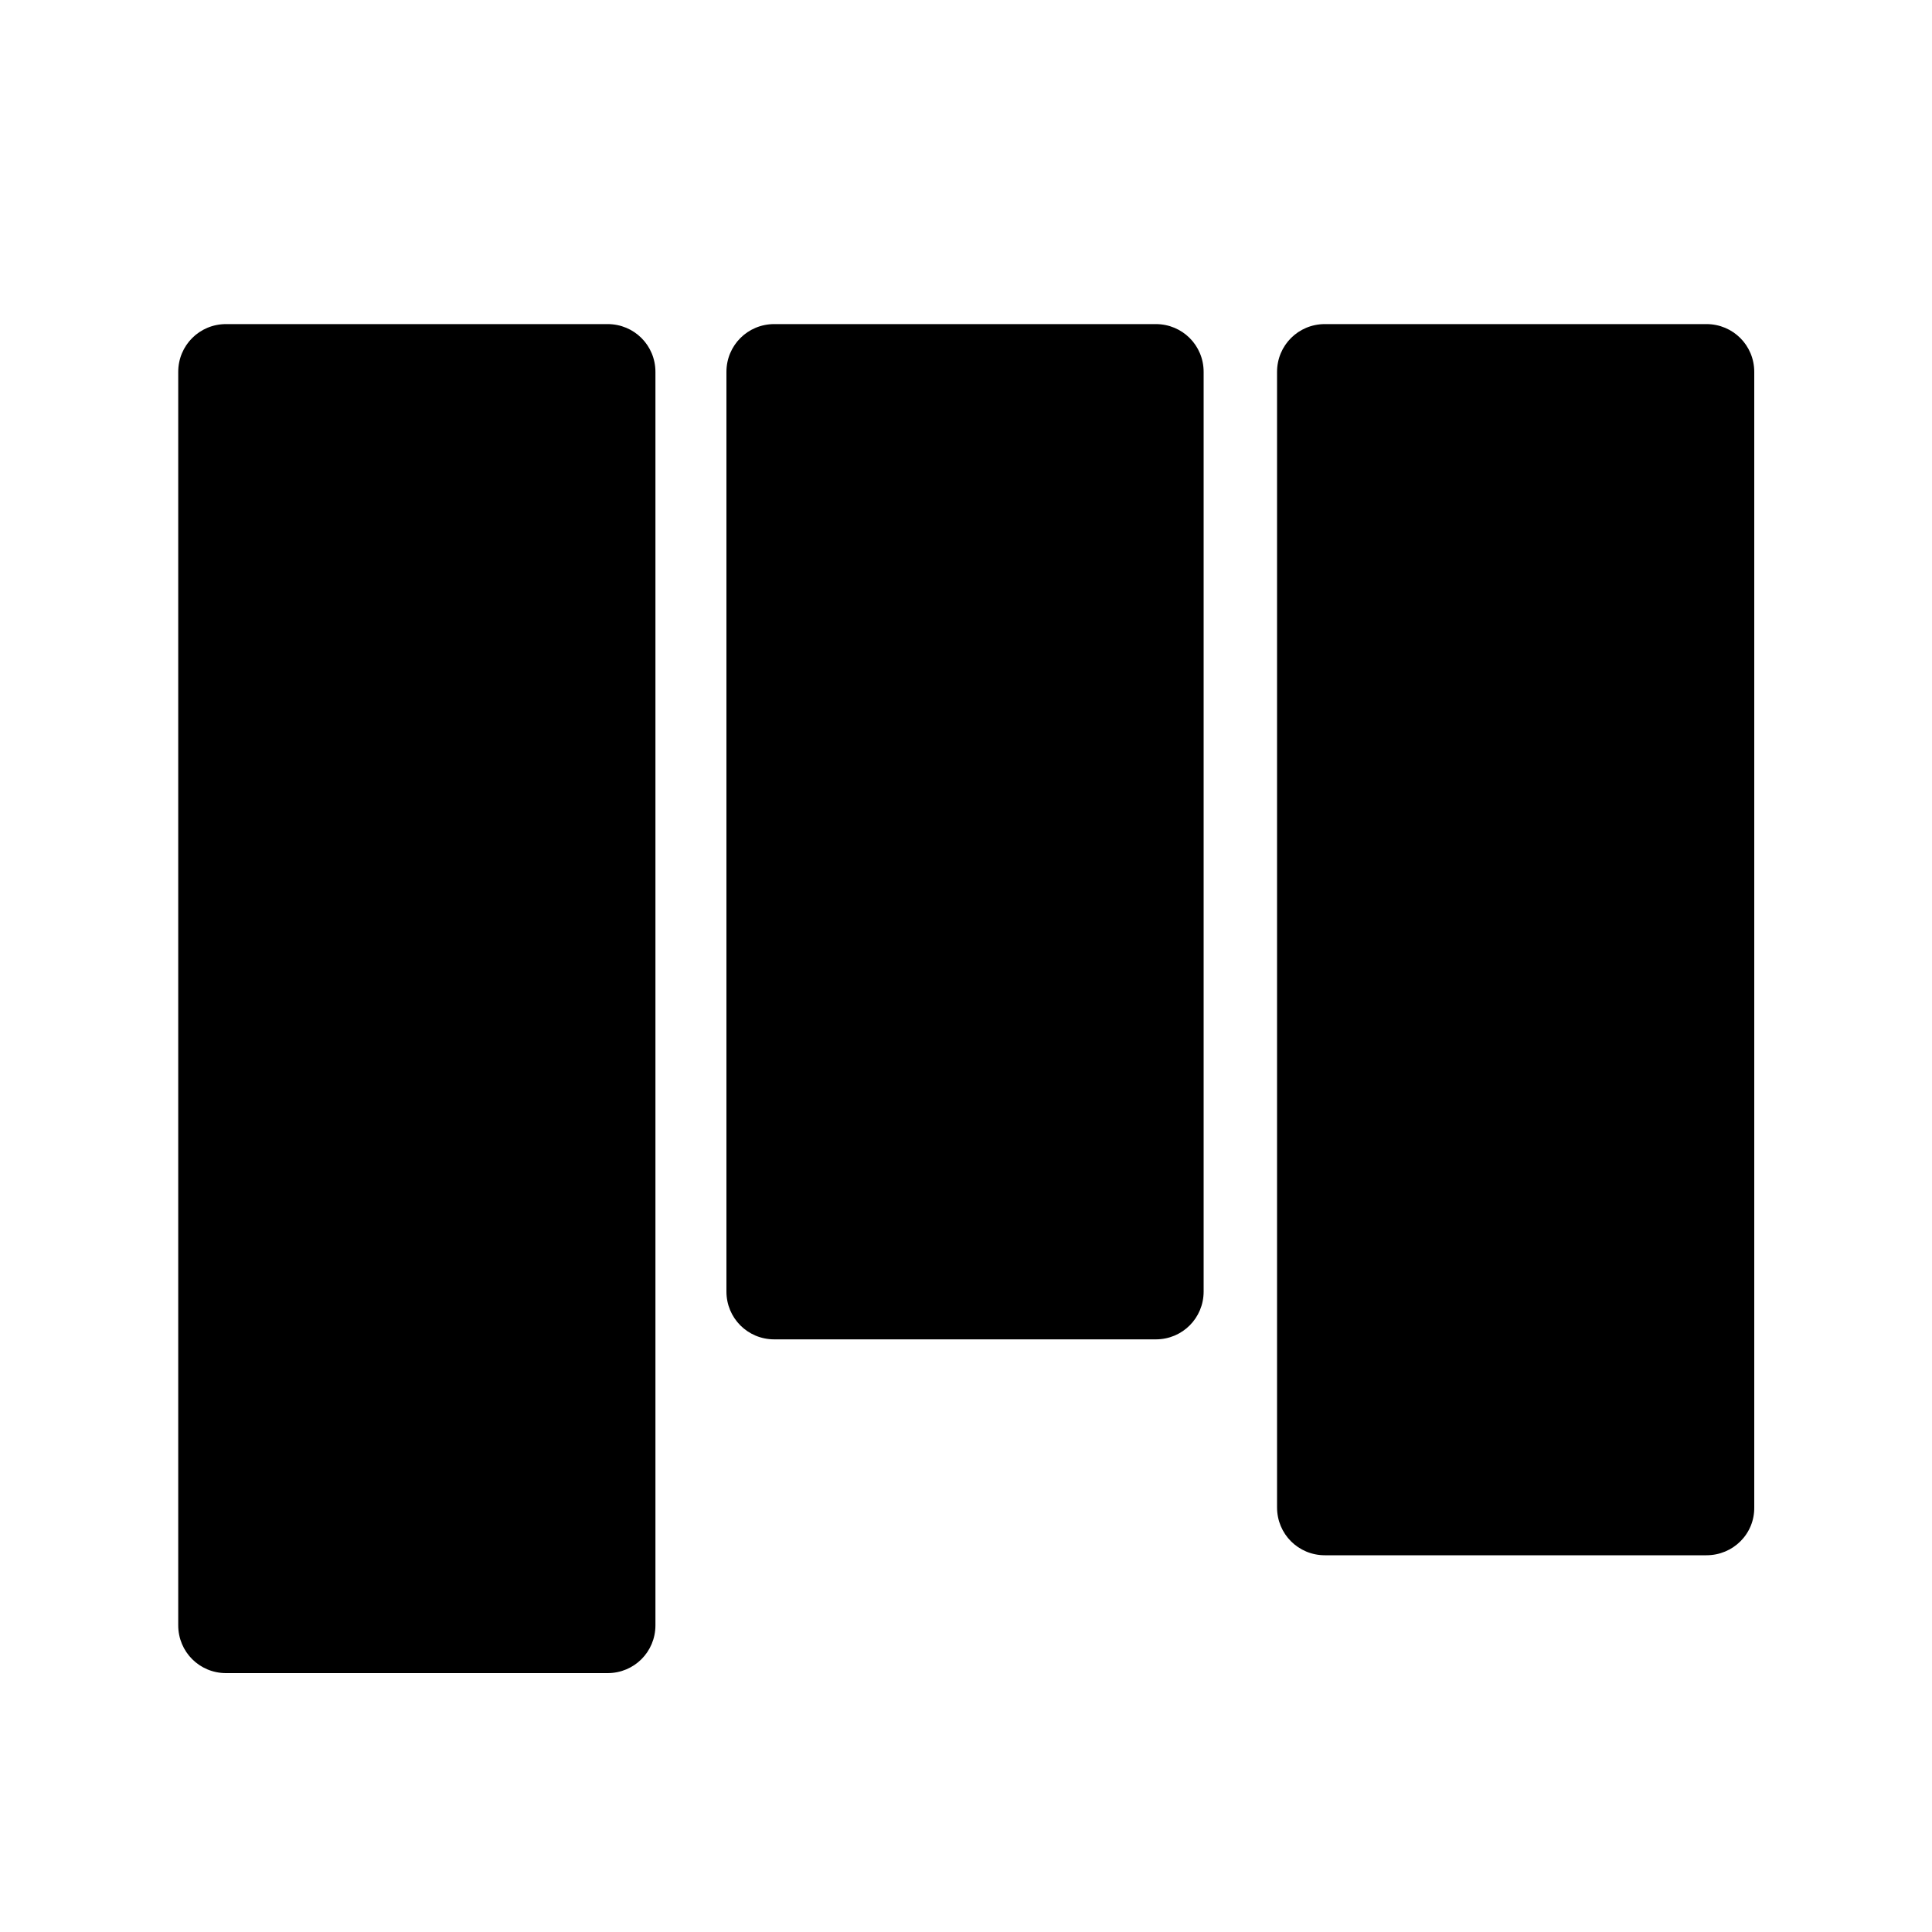 <?xml version="1.0" encoding="utf-8"?>
<!-- Generator: Adobe Illustrator 24.1.0, SVG Export Plug-In . SVG Version: 6.00 Build 0)  -->
<svg version="1.1" id="Layer_1" xmlns="http://www.w3.org/2000/svg" xmlns:xlink="http://www.w3.org/1999/xlink" x="0px" y="0px"
	 viewBox="0 0 400 400" style="enable-background:new 0 0 400 400;" xml:space="preserve">
<g>
	<path d="M125.8,346.4h-79c-5.5,0-9.9-4.4-9.9-9.9V77c0-5.5,4.4-9.9,9.9-9.9h79c5.5,0,9.9,4.4,9.9,9.9v259.5
		C135.7,342,131.3,346.4,125.8,346.4z"/>
	<path d="M353.3,322h-79c-5.5,0-9.9-4.4-9.9-9.9V77c0-5.5,4.4-9.9,9.9-9.9h79c5.5,0,9.9,4.4,9.9,9.9v235
		C363.3,317.6,358.8,322,353.3,322z"/>
	<path d="M239.3,277.3h-79c-5.5,0-9.9-4.4-9.9-9.9V77c0-5.5,4.4-9.9,9.9-9.9h79c5.5,0,9.9,4.4,9.9,9.9v190.4
		C249.2,272.9,244.8,277.3,239.3,277.3z"/>
</g>
</svg>
